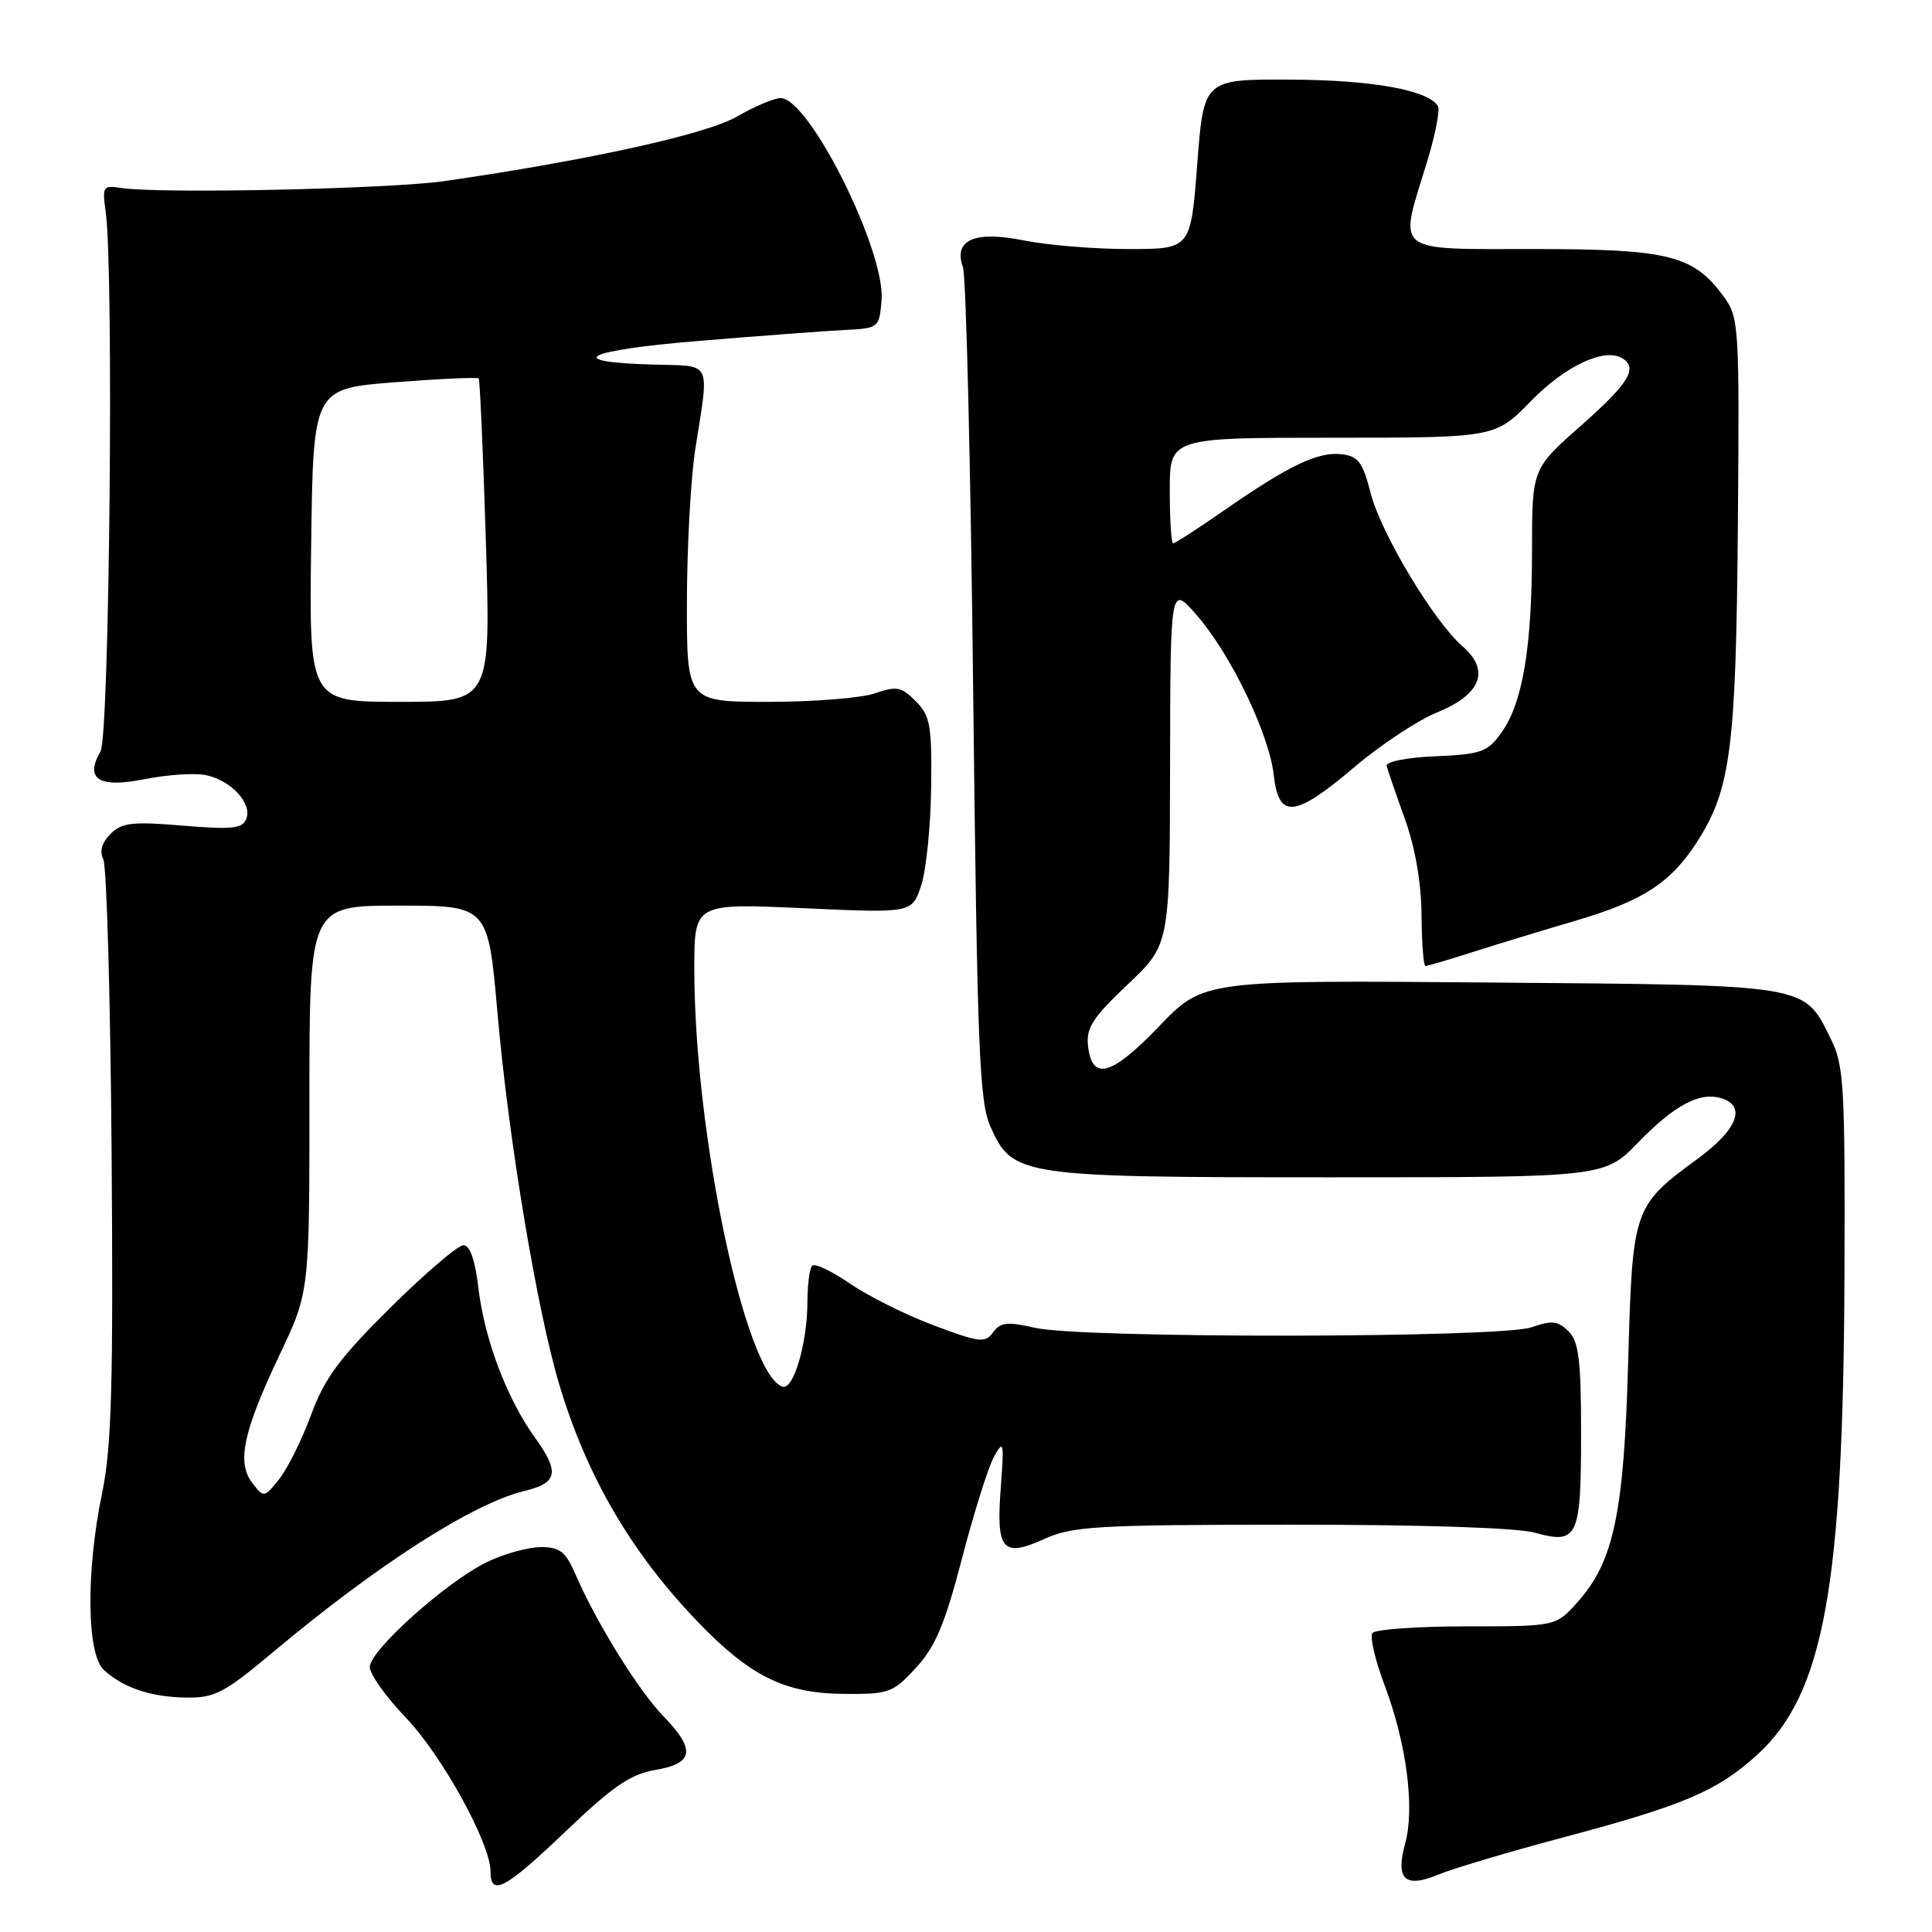 <?xml version="1.0" encoding="UTF-8" standalone="no"?>
<!DOCTYPE svg PUBLIC "-//W3C//DTD SVG 1.1//EN" "http://www.w3.org/Graphics/SVG/1.1/DTD/svg11.dtd" >
<svg xmlns="http://www.w3.org/2000/svg" xmlns:xlink="http://www.w3.org/1999/xlink" version="1.1" viewBox="0 0 256 256">
 <g >
 <path fill="currentColor"
d=" M 75.01 242.61 C 81.23 236.67 83.56 235.08 86.87 234.52 C 91.95 233.66 92.21 231.84 87.87 227.37 C 84.59 223.98 79.08 215.09 76.32 208.75 C 74.96 205.60 74.21 205.00 71.66 205.00 C 70.00 205.00 66.79 205.89 64.53 206.98 C 59.17 209.58 49.00 218.68 49.00 220.89 C 49.00 221.84 51.14 224.85 53.75 227.57 C 58.56 232.58 65.00 244.27 65.00 247.98 C 65.00 251.36 66.94 250.32 75.01 242.61 Z  M 207.20 243.45 C 223.05 239.23 227.52 237.33 232.75 232.60 C 241.65 224.57 244.25 210.36 244.40 169.00 C 244.49 143.88 244.34 141.17 242.60 137.68 C 238.97 130.35 240.06 130.54 197.53 130.19 C 159.47 129.87 159.47 129.87 153.60 135.98 C 147.27 142.57 144.71 143.29 144.17 138.60 C 143.90 136.21 144.78 134.84 149.42 130.45 C 155.00 125.17 155.00 125.17 155.04 101.34 C 155.08 77.50 155.08 77.50 158.56 81.50 C 163.08 86.68 168.16 97.23 168.78 102.70 C 169.44 108.57 171.54 108.36 179.46 101.65 C 182.93 98.70 187.86 95.44 190.42 94.40 C 196.26 92.02 197.48 88.84 193.80 85.65 C 189.97 82.33 182.95 70.61 181.60 65.28 C 180.57 61.24 179.97 60.45 177.76 60.19 C 174.65 59.82 170.77 61.68 162.20 67.63 C 158.74 70.03 155.70 72.00 155.45 72.00 C 155.20 72.00 155.00 68.85 155.00 65.00 C 155.00 58.00 155.00 58.00 176.56 58.00 C 198.13 58.00 198.13 58.00 202.88 53.12 C 207.43 48.46 212.63 46.03 214.98 47.48 C 217.07 48.78 215.83 50.79 209.50 56.39 C 203.00 62.13 203.00 62.13 203.00 72.93 C 203.00 85.74 201.77 93.11 198.97 97.04 C 197.12 99.65 196.31 99.94 190.21 100.21 C 186.38 100.37 183.60 100.93 183.74 101.50 C 183.88 102.05 184.96 105.20 186.15 108.50 C 187.52 112.31 188.33 116.97 188.36 121.25 C 188.39 124.96 188.62 128.00 188.89 128.00 C 189.15 128.00 192.09 127.13 195.43 126.06 C 198.77 125.00 204.65 123.21 208.50 122.08 C 217.70 119.40 221.42 116.99 224.98 111.38 C 229.35 104.48 230.04 99.01 230.28 69.29 C 230.49 43.26 230.42 42.06 228.43 39.34 C 224.40 33.81 221.17 33.00 203.25 33.00 C 184.44 33.00 185.31 33.69 189.05 21.59 C 190.17 17.94 190.84 14.55 190.53 14.05 C 189.22 11.93 181.83 10.60 171.00 10.55 C 159.50 10.50 159.50 10.50 158.64 21.75 C 157.78 33.00 157.78 33.00 149.56 33.00 C 145.03 33.00 138.79 32.49 135.68 31.86 C 129.10 30.54 126.30 31.78 127.60 35.43 C 128.01 36.57 128.62 61.80 128.95 91.50 C 129.49 139.10 129.76 145.95 131.24 149.29 C 134.17 155.86 135.12 156.00 176.26 156.00 C 212.58 156.00 212.58 156.00 217.04 151.41 C 221.91 146.39 225.25 144.63 228.13 145.54 C 231.42 146.58 230.20 149.68 225.02 153.49 C 216.39 159.82 216.31 160.05 215.74 180.50 C 215.18 200.55 213.83 206.92 209.03 212.29 C 206.16 215.50 206.16 215.50 194.33 215.50 C 187.82 215.50 182.21 215.90 181.85 216.39 C 181.49 216.89 182.23 220.04 183.50 223.40 C 186.38 231.05 187.48 239.58 186.20 244.24 C 184.87 249.05 186.16 250.25 190.65 248.37 C 192.53 247.59 199.98 245.37 207.20 243.45 Z  M 36.21 218.89 C 50.06 207.29 62.67 199.21 69.49 197.56 C 73.90 196.50 74.18 195.08 70.91 190.53 C 67.12 185.25 64.19 177.47 63.37 170.52 C 62.95 166.94 62.26 165.00 61.41 165.00 C 60.68 165.00 56.34 168.71 51.75 173.25 C 44.98 179.96 43.00 182.62 41.21 187.50 C 39.99 190.80 38.09 194.62 36.99 196.00 C 34.99 198.48 34.96 198.48 33.43 196.50 C 31.34 193.79 32.22 189.69 37.07 179.47 C 41.00 171.20 41.00 171.20 41.00 145.60 C 41.00 120.00 41.00 120.00 52.83 120.00 C 64.67 120.00 64.67 120.00 65.92 134.24 C 67.38 150.93 71.15 173.59 74.11 183.47 C 77.73 195.58 83.62 205.69 92.39 214.83 C 99.38 222.11 103.95 224.38 111.82 224.45 C 117.81 224.50 118.32 224.31 121.39 220.97 C 123.96 218.17 125.21 215.18 127.48 206.47 C 129.05 200.44 130.95 194.38 131.72 193.00 C 132.99 190.72 133.06 191.07 132.61 197.10 C 131.97 205.42 132.83 206.43 138.35 203.93 C 142.10 202.23 145.25 202.04 171.00 202.03 C 188.30 202.02 201.02 202.43 203.37 203.09 C 209.07 204.67 209.50 203.76 209.50 189.99 C 209.50 180.21 209.20 177.77 207.84 176.41 C 206.45 175.02 205.64 174.93 202.94 175.87 C 198.82 177.31 143.31 177.37 137.13 175.94 C 133.49 175.11 132.57 175.20 131.59 176.54 C 130.53 177.99 129.79 177.90 123.70 175.61 C 120.00 174.22 115.02 171.73 112.62 170.08 C 110.22 168.43 107.97 167.36 107.63 167.71 C 107.28 168.05 107.00 170.17 106.99 172.42 C 106.99 177.94 105.15 184.22 103.69 183.74 C 98.75 182.14 92.00 150.17 92.00 128.38 C 92.00 119.69 92.00 119.69 106.42 120.34 C 120.84 121.00 120.84 121.00 122.06 117.33 C 122.72 115.32 123.32 109.48 123.38 104.37 C 123.49 96.10 123.26 94.84 121.34 92.91 C 119.44 91.00 118.80 90.88 115.94 91.87 C 114.16 92.49 107.82 93.00 101.85 93.00 C 91.00 93.00 91.00 93.00 91.02 79.75 C 91.03 72.46 91.53 63.35 92.13 59.50 C 94.00 47.60 94.45 48.53 86.61 48.31 C 74.38 47.98 77.41 46.42 92.74 45.16 C 100.86 44.49 109.53 43.84 112.00 43.72 C 116.42 43.50 116.51 43.44 116.81 39.79 C 117.35 33.28 107.23 13.00 103.44 13.00 C 102.57 13.00 99.98 14.10 97.68 15.43 C 93.65 17.78 78.07 21.22 58.94 23.99 C 51.58 25.05 20.99 25.70 16.00 24.90 C 13.66 24.53 13.53 24.72 14.00 28.00 C 15.10 35.71 14.51 97.48 13.32 99.55 C 11.19 103.25 13.10 104.46 19.16 103.24 C 22.10 102.66 25.71 102.41 27.19 102.69 C 30.54 103.34 33.44 106.41 32.64 108.49 C 32.14 109.80 30.79 109.95 24.22 109.40 C 17.53 108.84 16.14 109.00 14.64 110.50 C 13.49 111.66 13.16 112.81 13.69 113.88 C 14.14 114.77 14.63 132.34 14.79 152.93 C 15.02 183.53 14.79 191.72 13.54 197.79 C 11.37 208.27 11.48 219.22 13.77 221.29 C 16.40 223.67 19.99 224.87 24.71 224.94 C 28.44 224.99 29.75 224.31 36.21 218.89 Z  M 41.23 72.25 C 41.50 51.50 41.50 51.50 52.32 50.65 C 58.27 50.19 63.27 49.96 63.43 50.15 C 63.59 50.34 64.02 60.06 64.38 71.75 C 65.03 93.00 65.03 93.00 53.00 93.00 C 40.96 93.00 40.96 93.00 41.23 72.25 Z "/>
</g>
</svg>